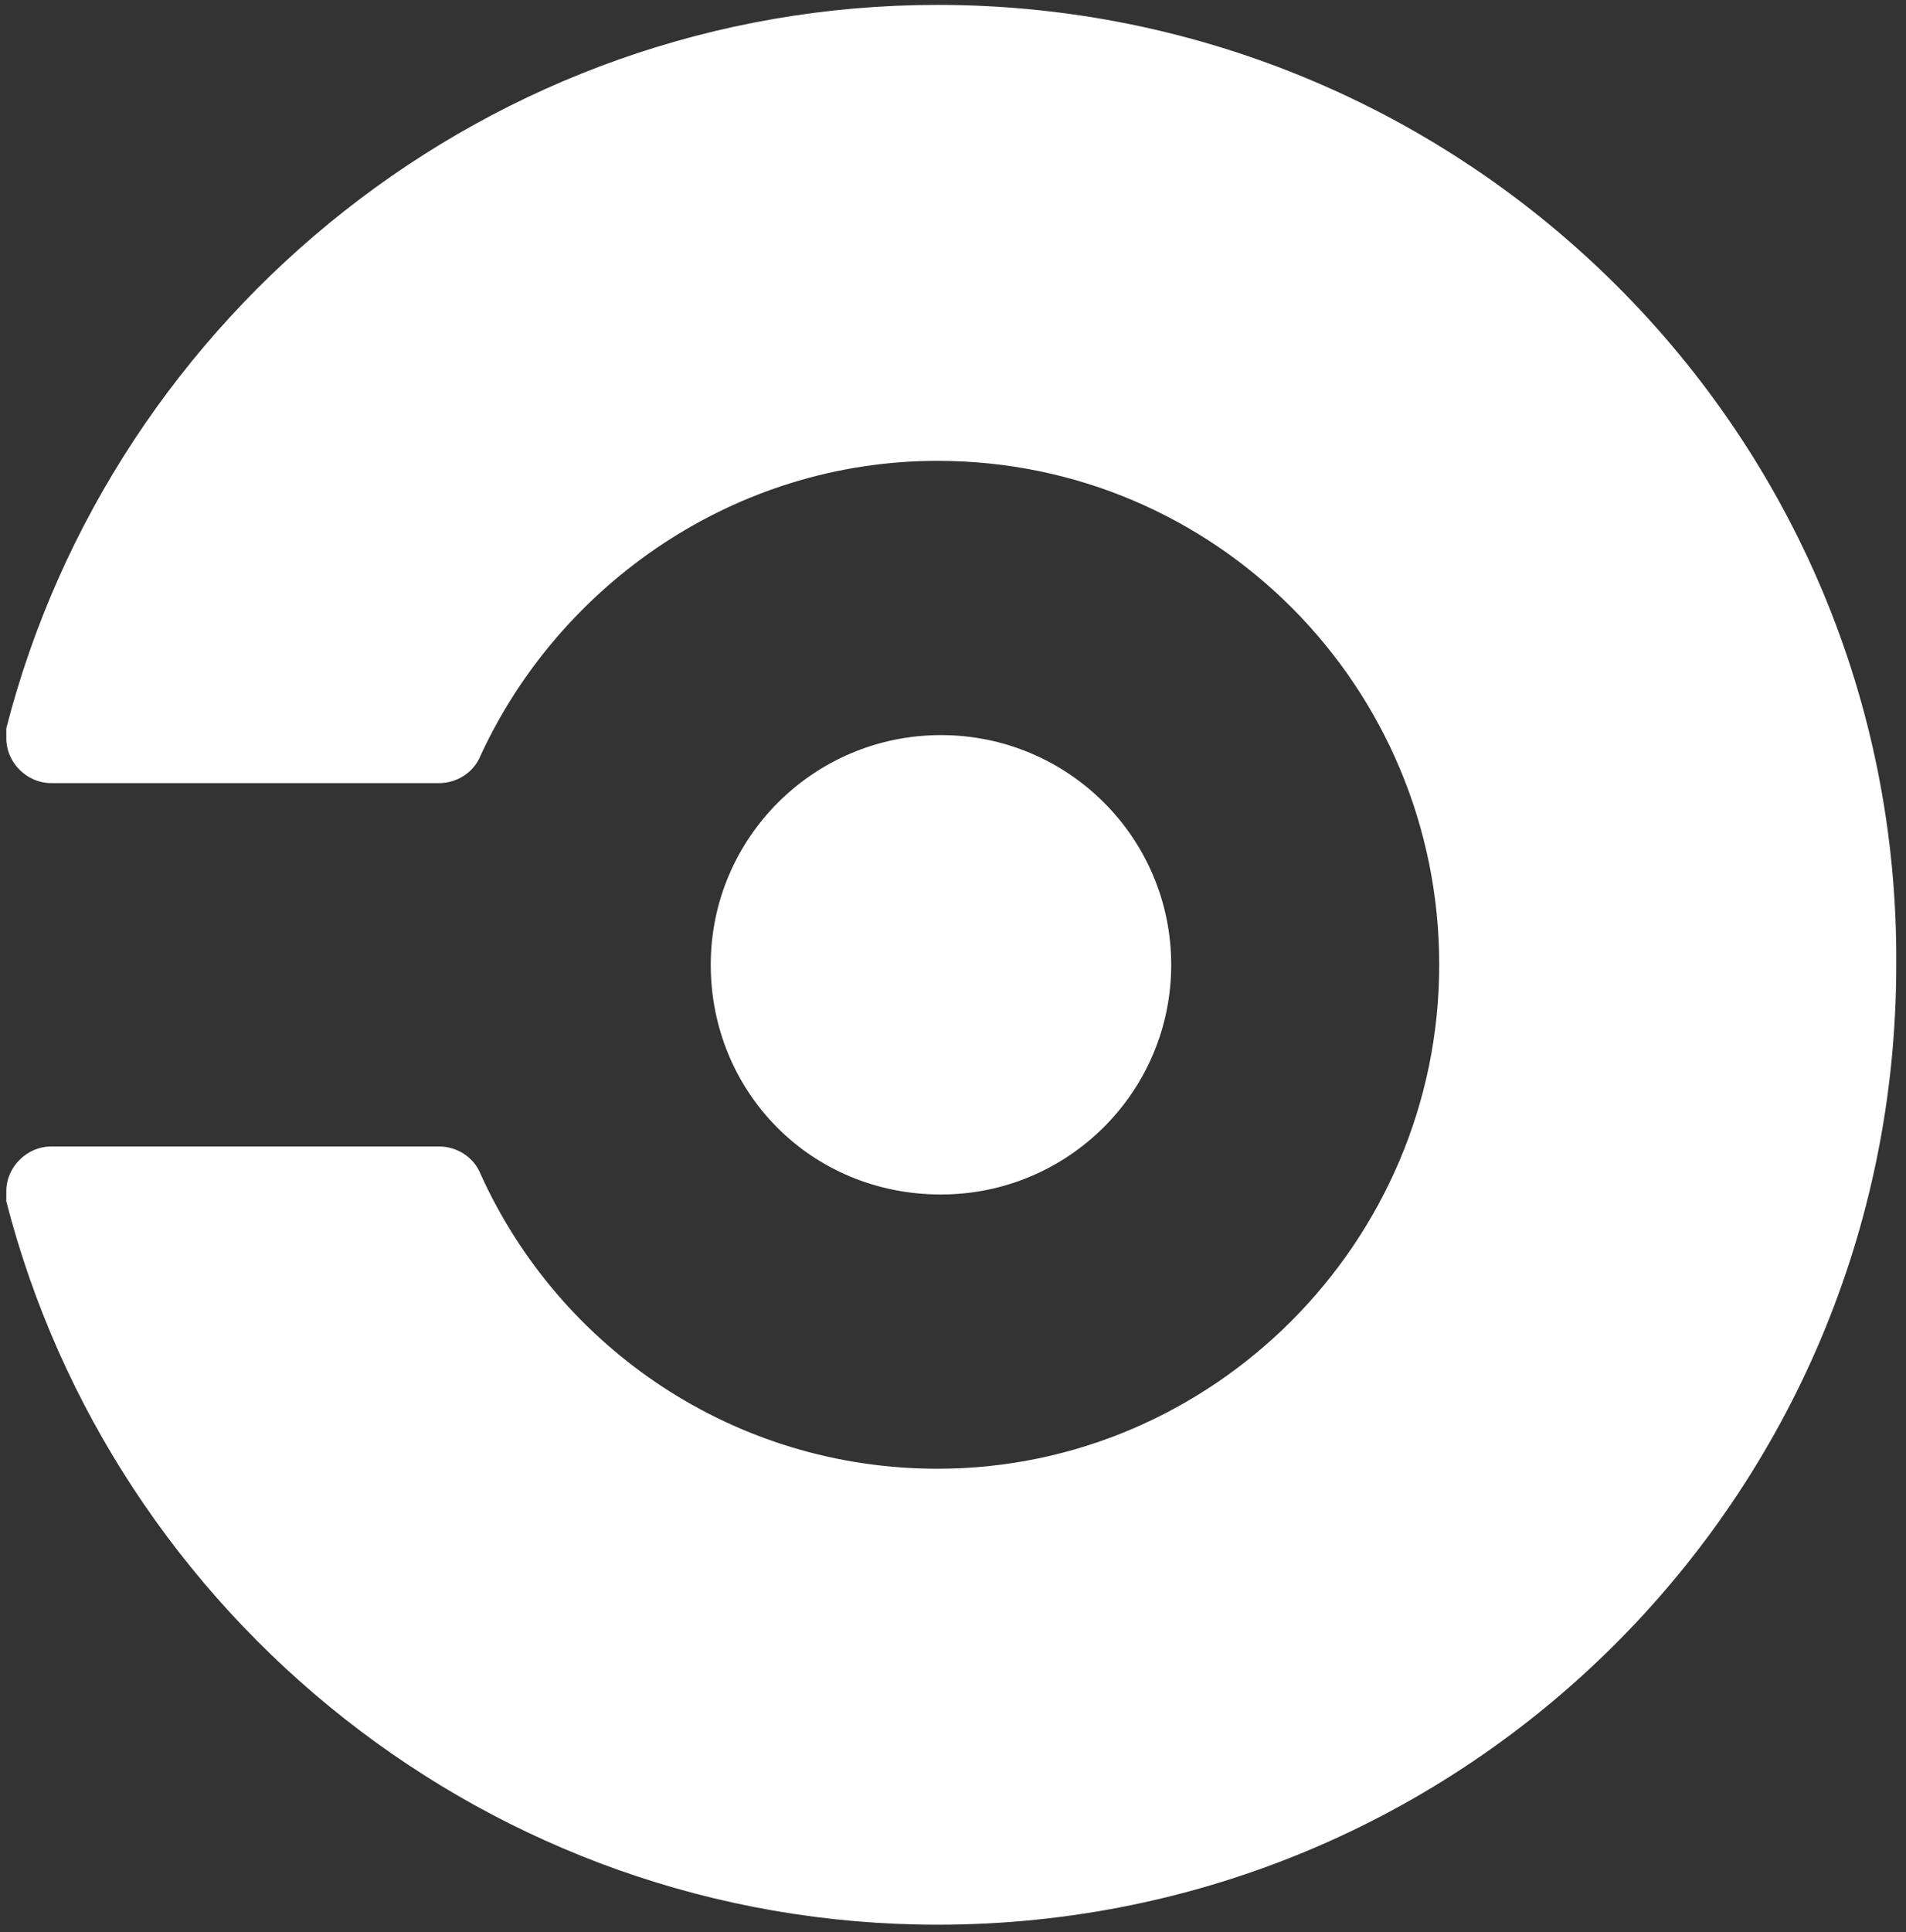 <svg width="151" height="153" viewBox="0 0 151 153" fill="none" xmlns="http://www.w3.org/2000/svg">
<rect x="0" y="0" width="151" height="153" fill="#333333" stroke="none"/>
<g clip-path="url(#clip0_66_258)">
<path fill-rule="evenodd" clip-rule="evenodd" d="M74.275 0.388C38.885 0.388 8.939 24.821 0.5 57.669C0.5 57.941 0.5 58.212 0.5 58.484C0.5 60.384 2.133 62.013 4.039 62.013H34.801C36.162 62.013 37.524 61.199 38.068 59.841C44.329 46.267 58.213 36.494 74.275 36.494C96.326 36.494 114.021 54.412 114.021 76.401C114.021 98.391 96.053 116.308 74.275 116.308C58.213 116.308 44.329 106.807 38.068 92.961C37.524 91.604 36.162 90.79 34.801 90.79H4.039C2.133 90.79 0.5 92.418 0.5 94.319C0.5 94.59 0.5 94.862 0.5 95.133C8.939 127.982 38.885 152.415 74.275 152.415C116.199 152.415 150.228 118.48 150.228 76.401C150.5 34.322 116.199 0.388 74.275 0.388ZM56.308 76.401C56.308 66.357 64.475 58.212 74.547 58.212C84.62 58.212 92.787 66.357 92.787 76.401C92.787 86.446 84.62 94.59 74.547 94.59C64.202 94.59 56.308 86.446 56.308 76.401Z" fill="white"/>
</g>
<defs>
<clipPath id="clip0_66_258">
<rect width="150" height="152.027" fill="white" transform="translate(0.5 0.388)"/>
</clipPath>
</defs>
</svg>
